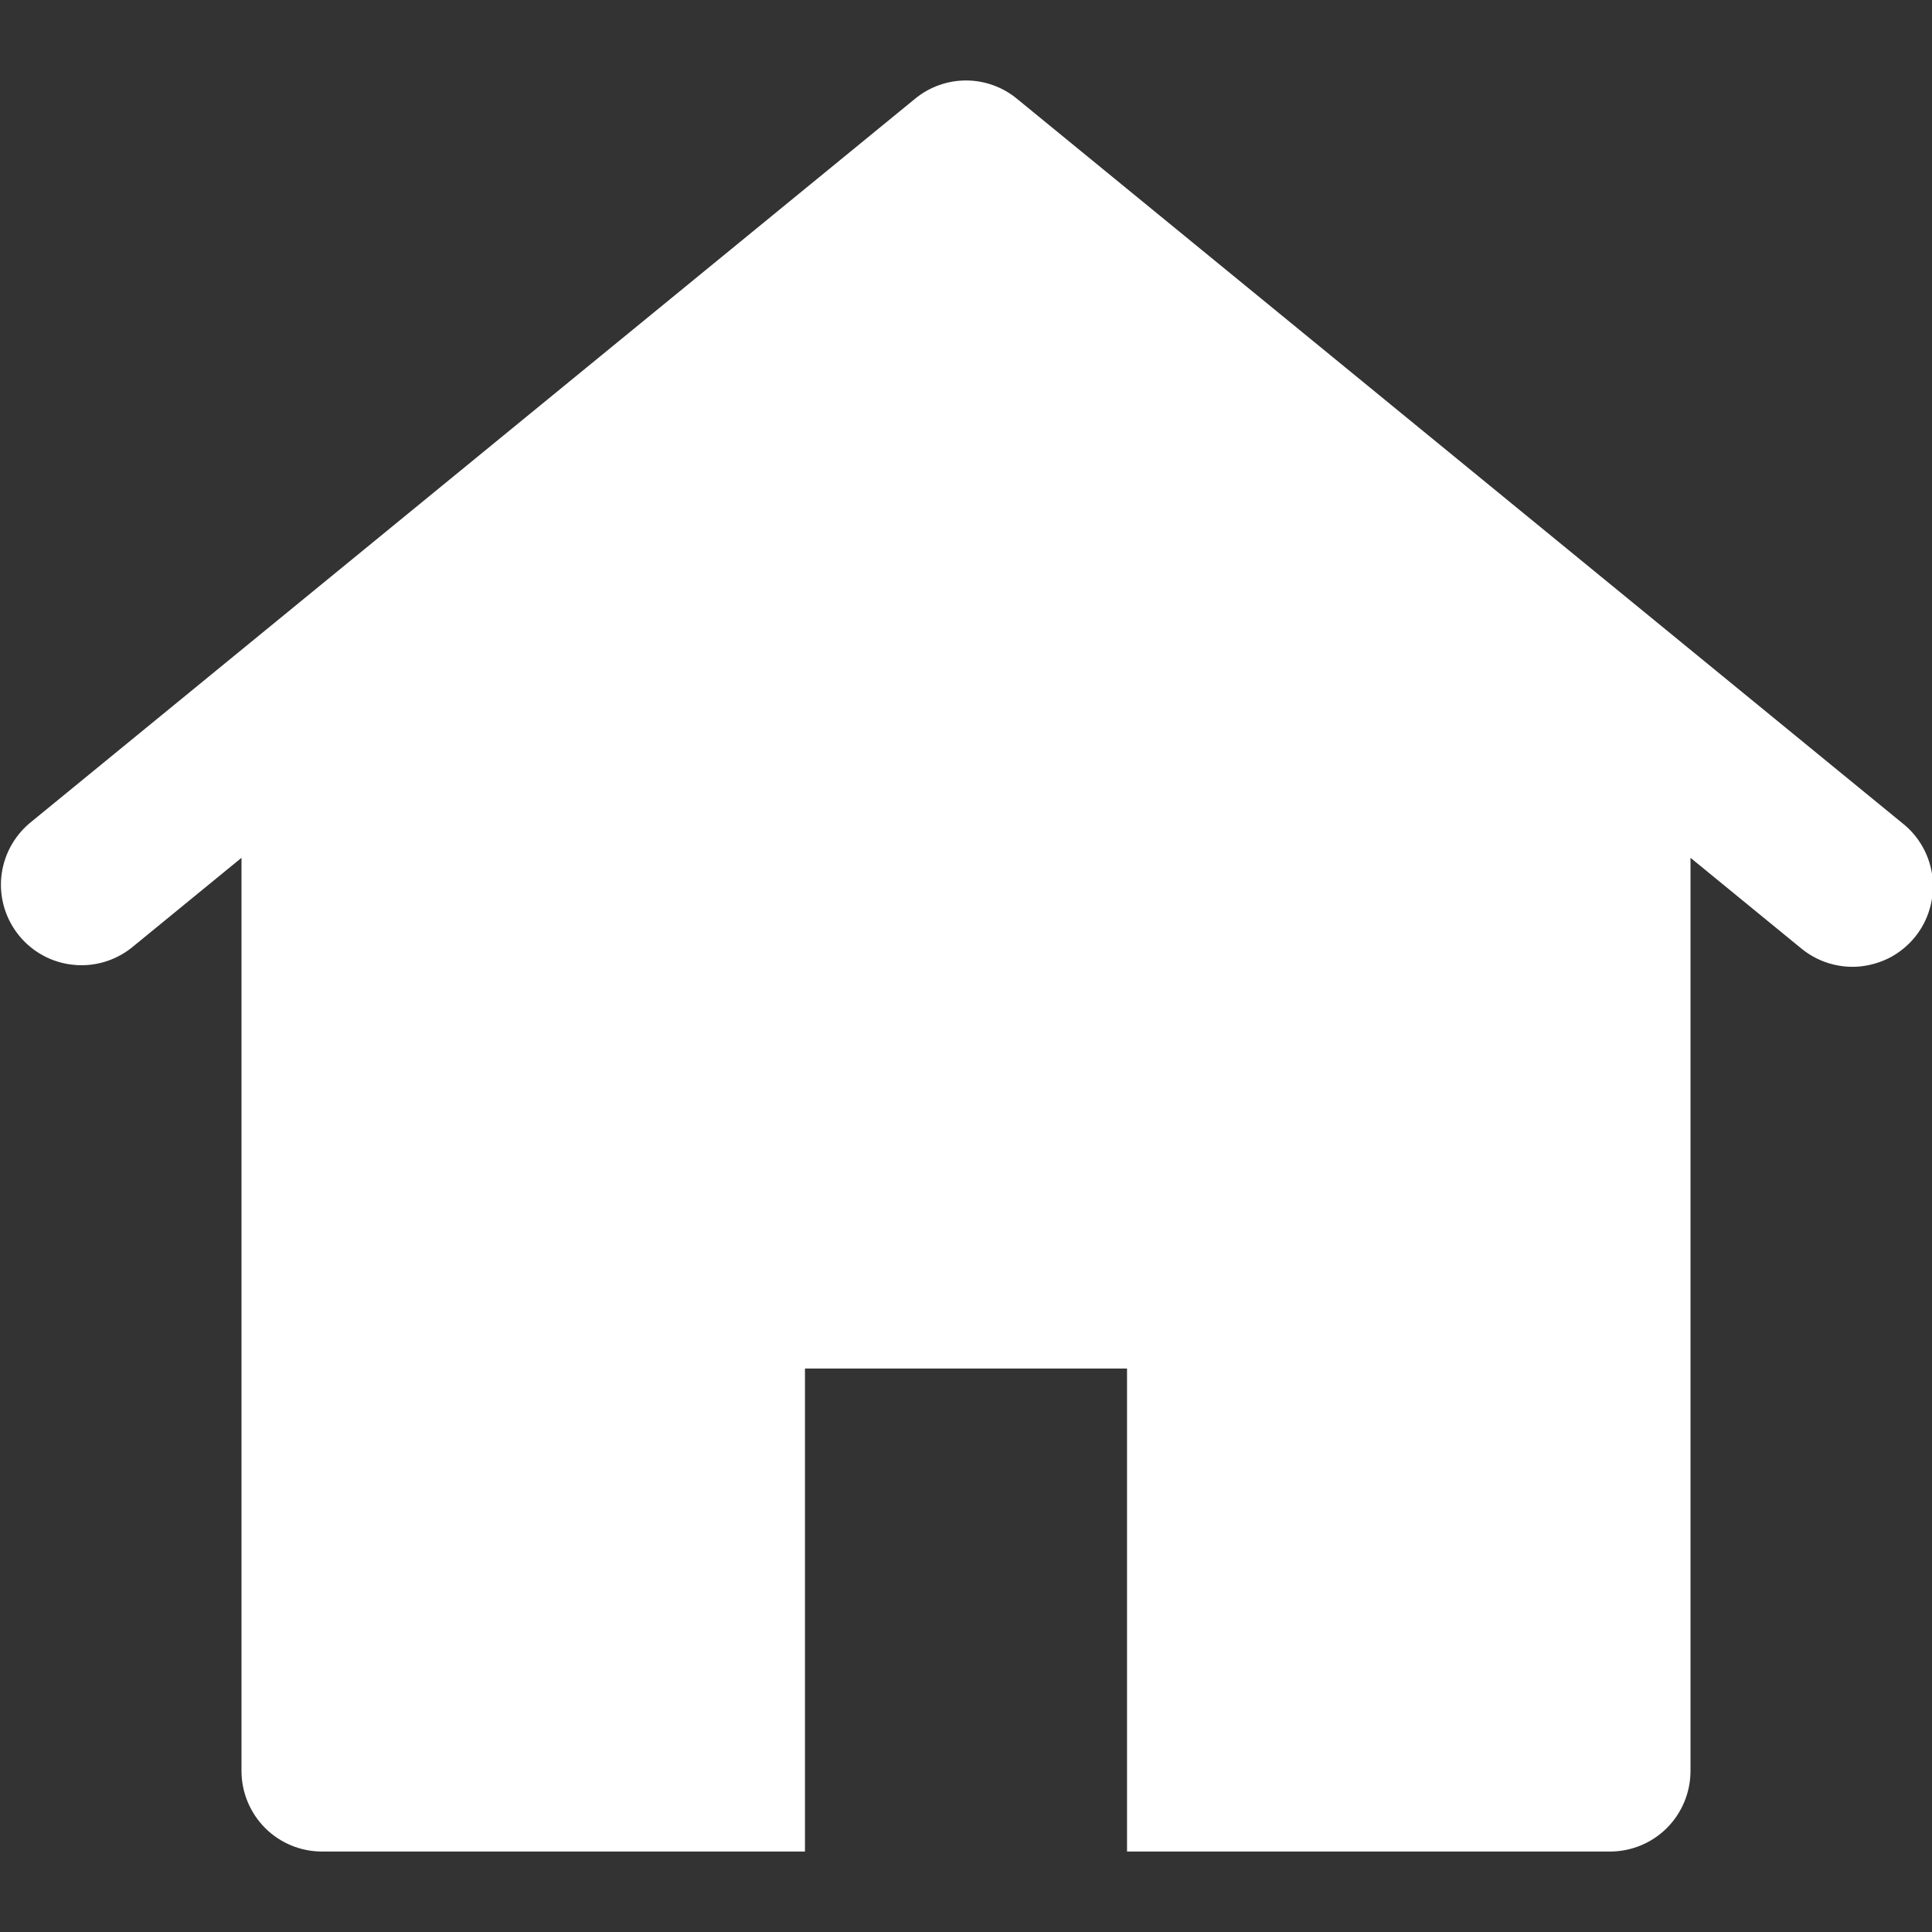 <svg width="20" height="20" viewBox="0 0 20 20" fill="none" xmlns="http://www.w3.org/2000/svg">
<rect x="0" y="0" width="20" height="20" fill="#333333" stroke="none"/>
<g clip-path="url(#clip0_28_19373)">
<path d="M19.694 8.522L10.527 1.022C10.379 0.9 10.192 0.833 10 0.833C9.808 0.833 9.621 0.9 9.473 1.022L0.306 8.522C0.139 8.663 0.034 8.864 0.013 9.082C-0.007 9.3 0.06 9.517 0.198 9.686C0.337 9.856 0.536 9.964 0.754 9.987C0.971 10.011 1.189 9.948 1.361 9.812L2.5 8.88V18.333C2.5 18.554 2.588 18.766 2.744 18.923C2.9 19.079 3.112 19.167 3.333 19.167H8.333V14.167H11.667V19.167H16.667C16.888 19.167 17.1 19.079 17.256 18.923C17.412 18.766 17.5 18.554 17.5 18.333V8.88L18.639 9.812C18.724 9.883 18.821 9.937 18.927 9.97C19.032 10.003 19.143 10.015 19.253 10.005C19.363 9.994 19.47 9.962 19.568 9.911C19.665 9.859 19.752 9.788 19.822 9.702C19.892 9.617 19.944 9.518 19.975 9.412C20.007 9.306 20.017 9.195 20.005 9.085C19.993 8.975 19.96 8.869 19.906 8.772C19.853 8.676 19.781 8.59 19.694 8.522V8.522Z" fill="white"/>
</g>
<defs>
<clipPath id="clip0_28_19373">
<rect width="20" height="20" fill="white"/>
</clipPath>
</defs>
</svg>
